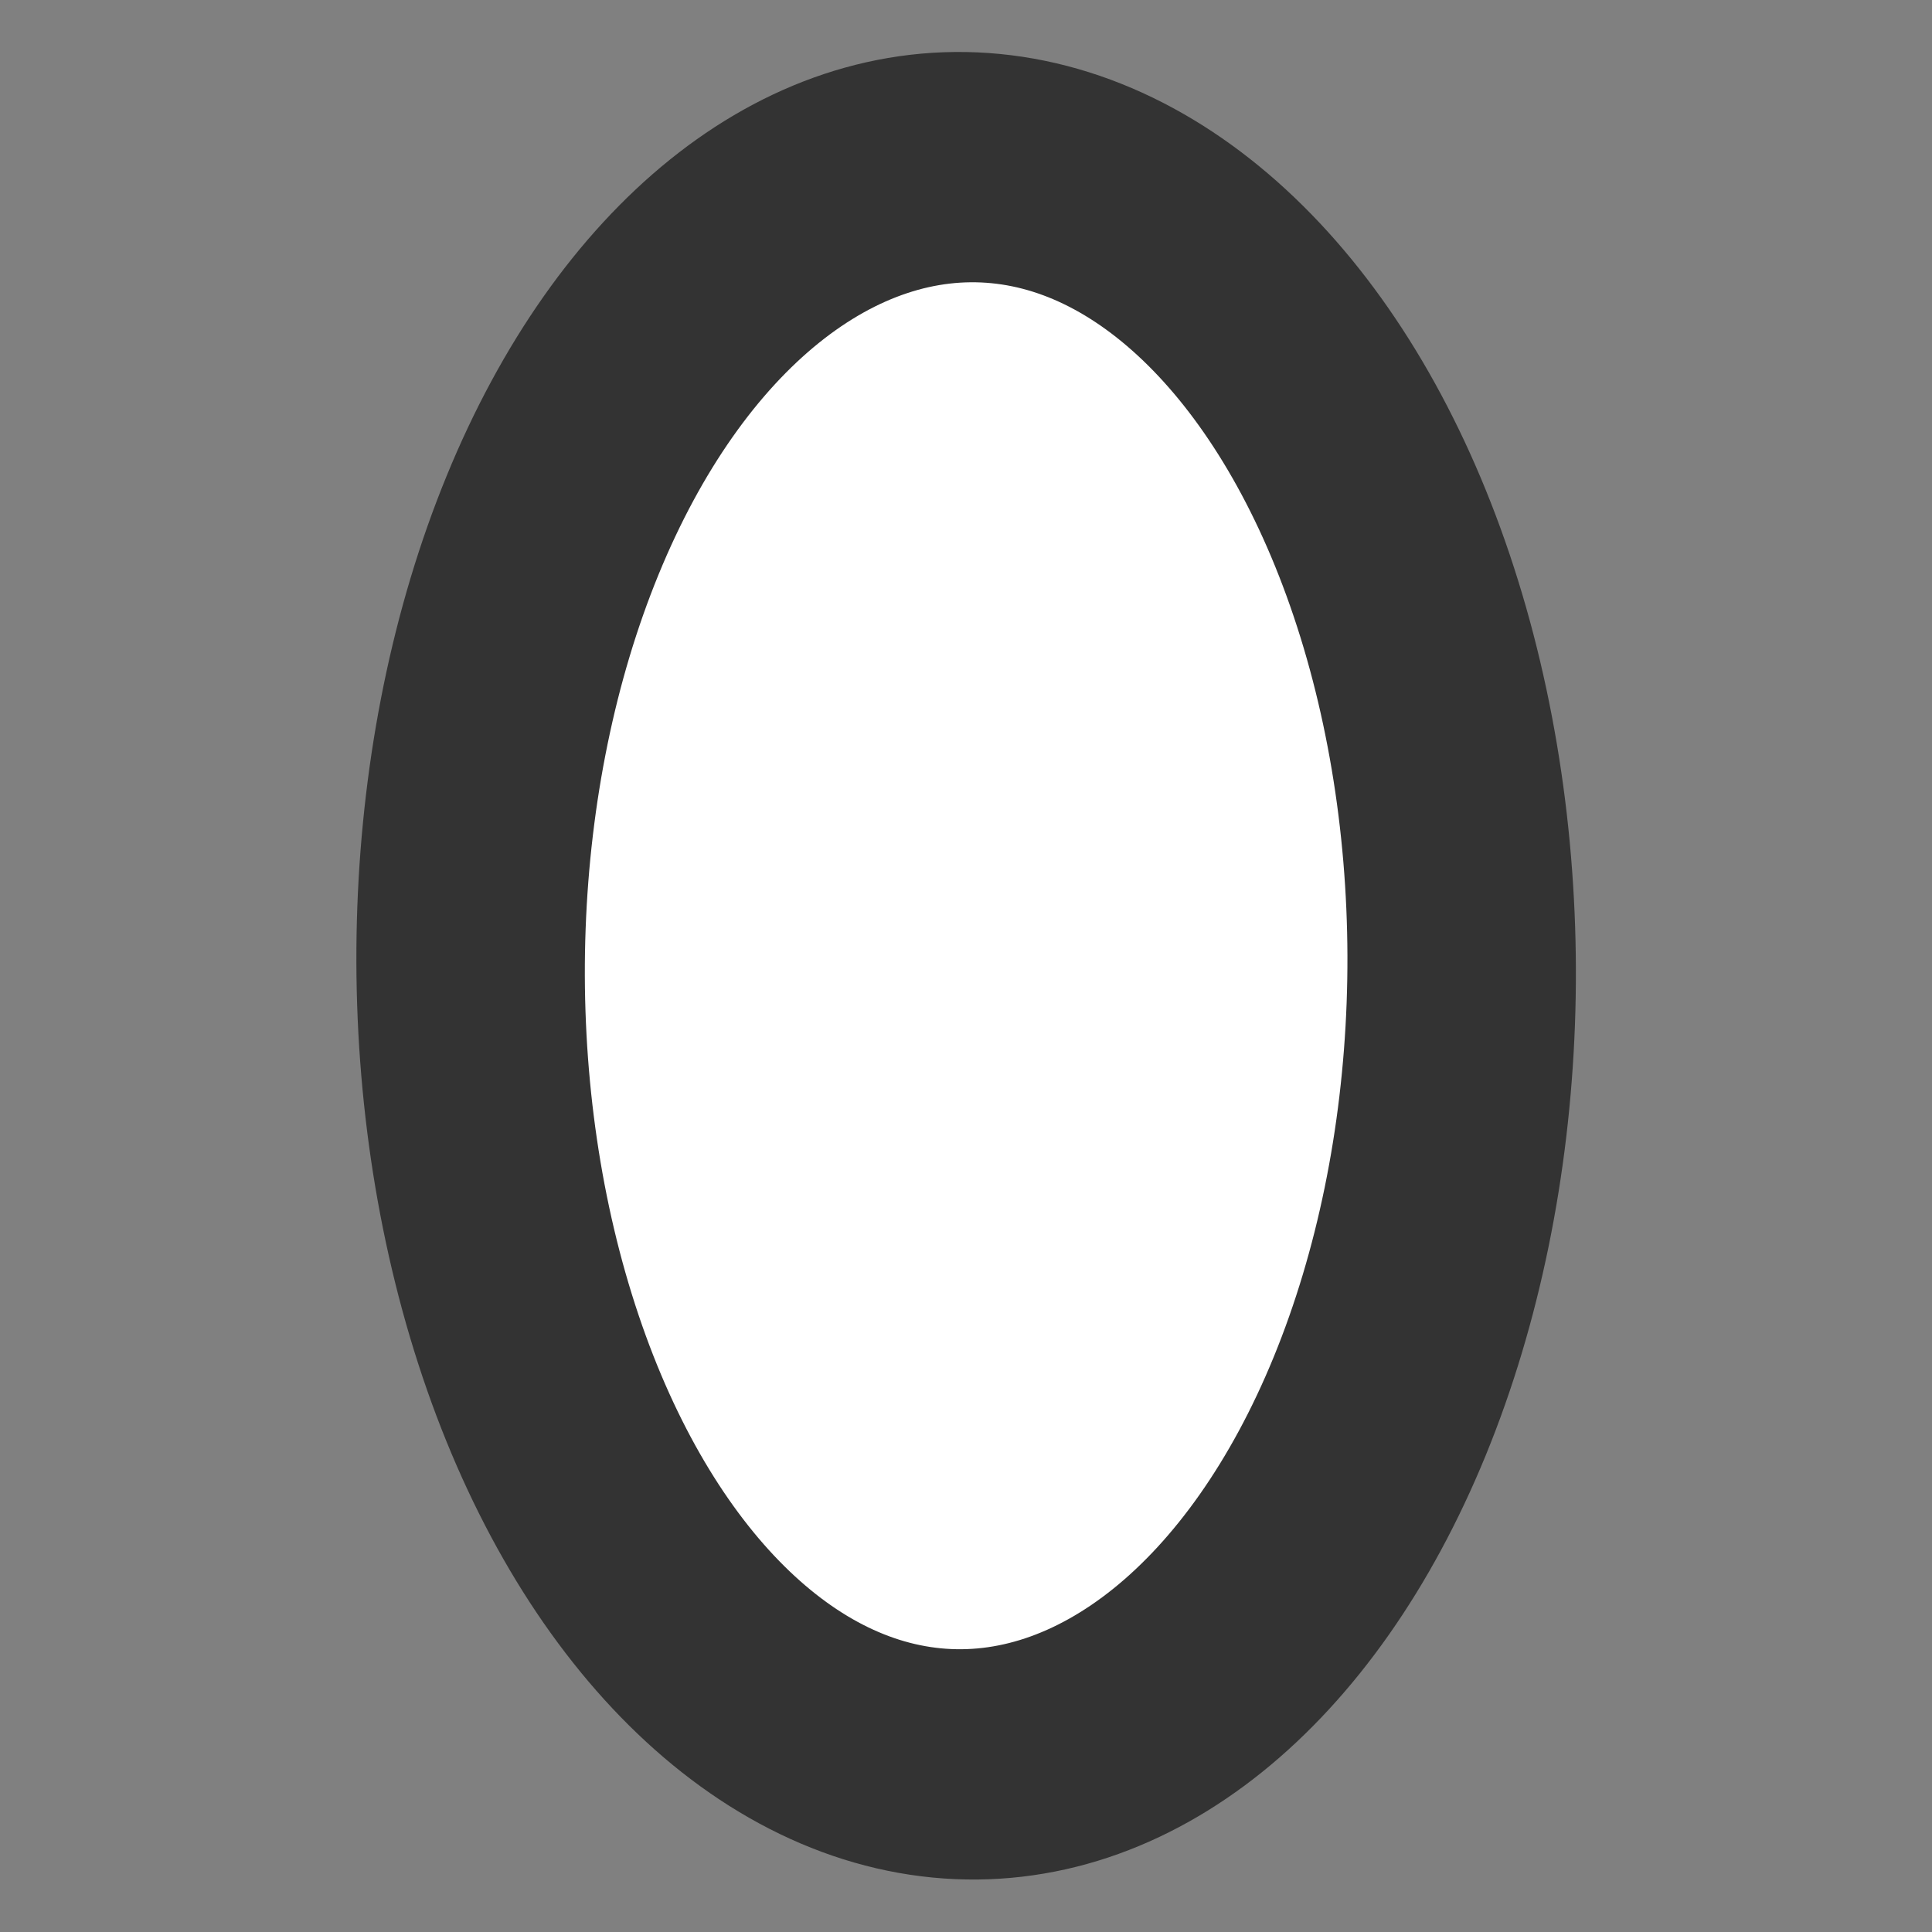 <svg xmlns="http://www.w3.org/2000/svg" width="38" height="38"><rect width="100%" height="100%" fill="#808080" stroke="none"/><ellipse cx="-17.098" cy="19.734" transform="matrix(.037 -.999 .995 .097 0 0)" rx="15.695" ry="9.778" stroke-miterlimit="10" fill="#fff" stroke="#333" stroke-width="4.513"/></svg>